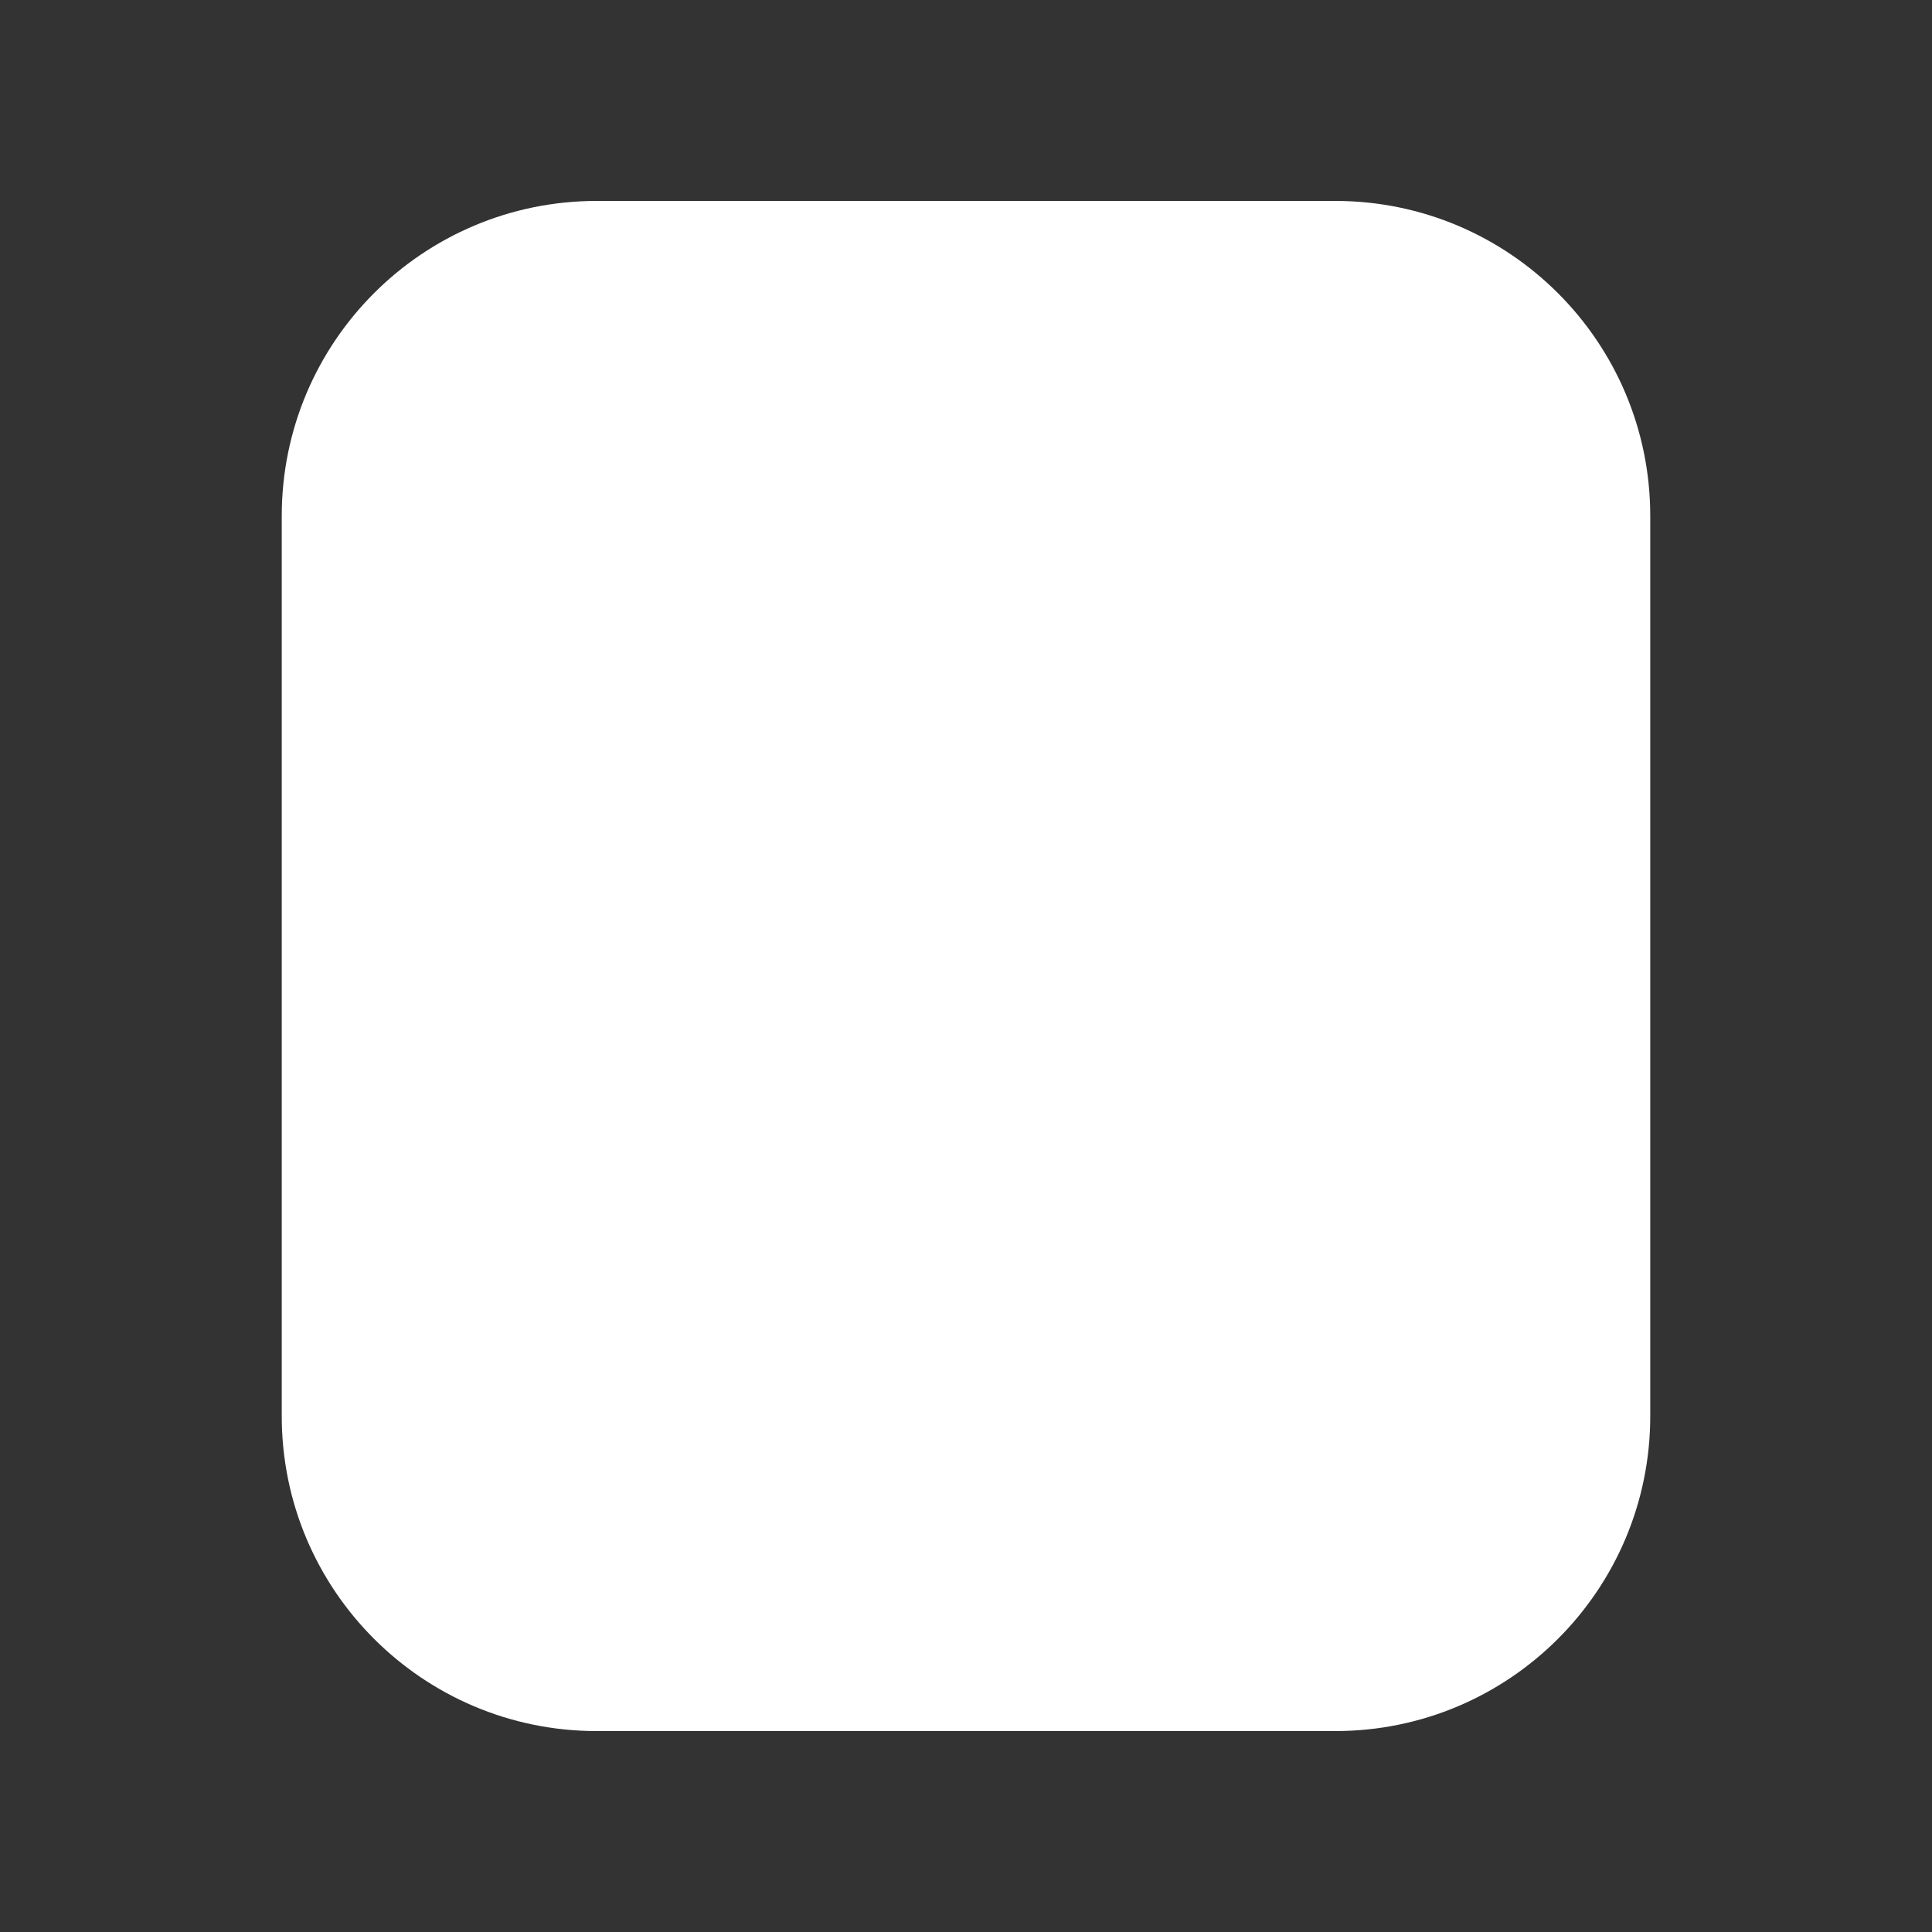 <svg width="24" height="24" viewBox="0 0 24 24" fill="none">
  <rect x="0" y="0" width="24" height="24" fill="#333333" stroke="none"/>
  <path
    fillRule="evenodd"
    clipRule="evenodd"
    d="M7.413 2.496C5.252 2.496 3.5 4.248 3.5 6.409V17.591C3.5 19.752 5.252 21.504 7.413 21.504H16.587C18.748 21.504 20.5 19.752 20.5 17.591V6.409C20.5 4.248 18.748 2.496 16.587 2.496H7.413ZM13.326 12.978C13.867 12.978 14.305 12.54 14.305 12C14.305 11.46 13.867 11.022 13.326 11.022H7.903C7.362 11.022 6.924 11.46 6.924 12C6.924 12.54 7.362 12.978 7.903 12.978H13.326ZM10.983 15.758C10.983 15.218 10.545 14.78 10.005 14.78H7.902C7.362 14.78 6.924 15.218 6.924 15.758C6.924 16.299 7.362 16.736 7.902 16.736H10.005C10.545 16.736 10.983 16.299 10.983 15.758ZM14.561 9.22C15.101 9.22 15.539 8.782 15.539 8.242C15.539 7.702 15.101 7.264 14.561 7.264H7.902C7.362 7.264 6.924 7.702 6.924 8.242C6.924 8.782 7.362 9.22 7.902 9.22H14.561Z"
    fill="white"
  />
</svg>
